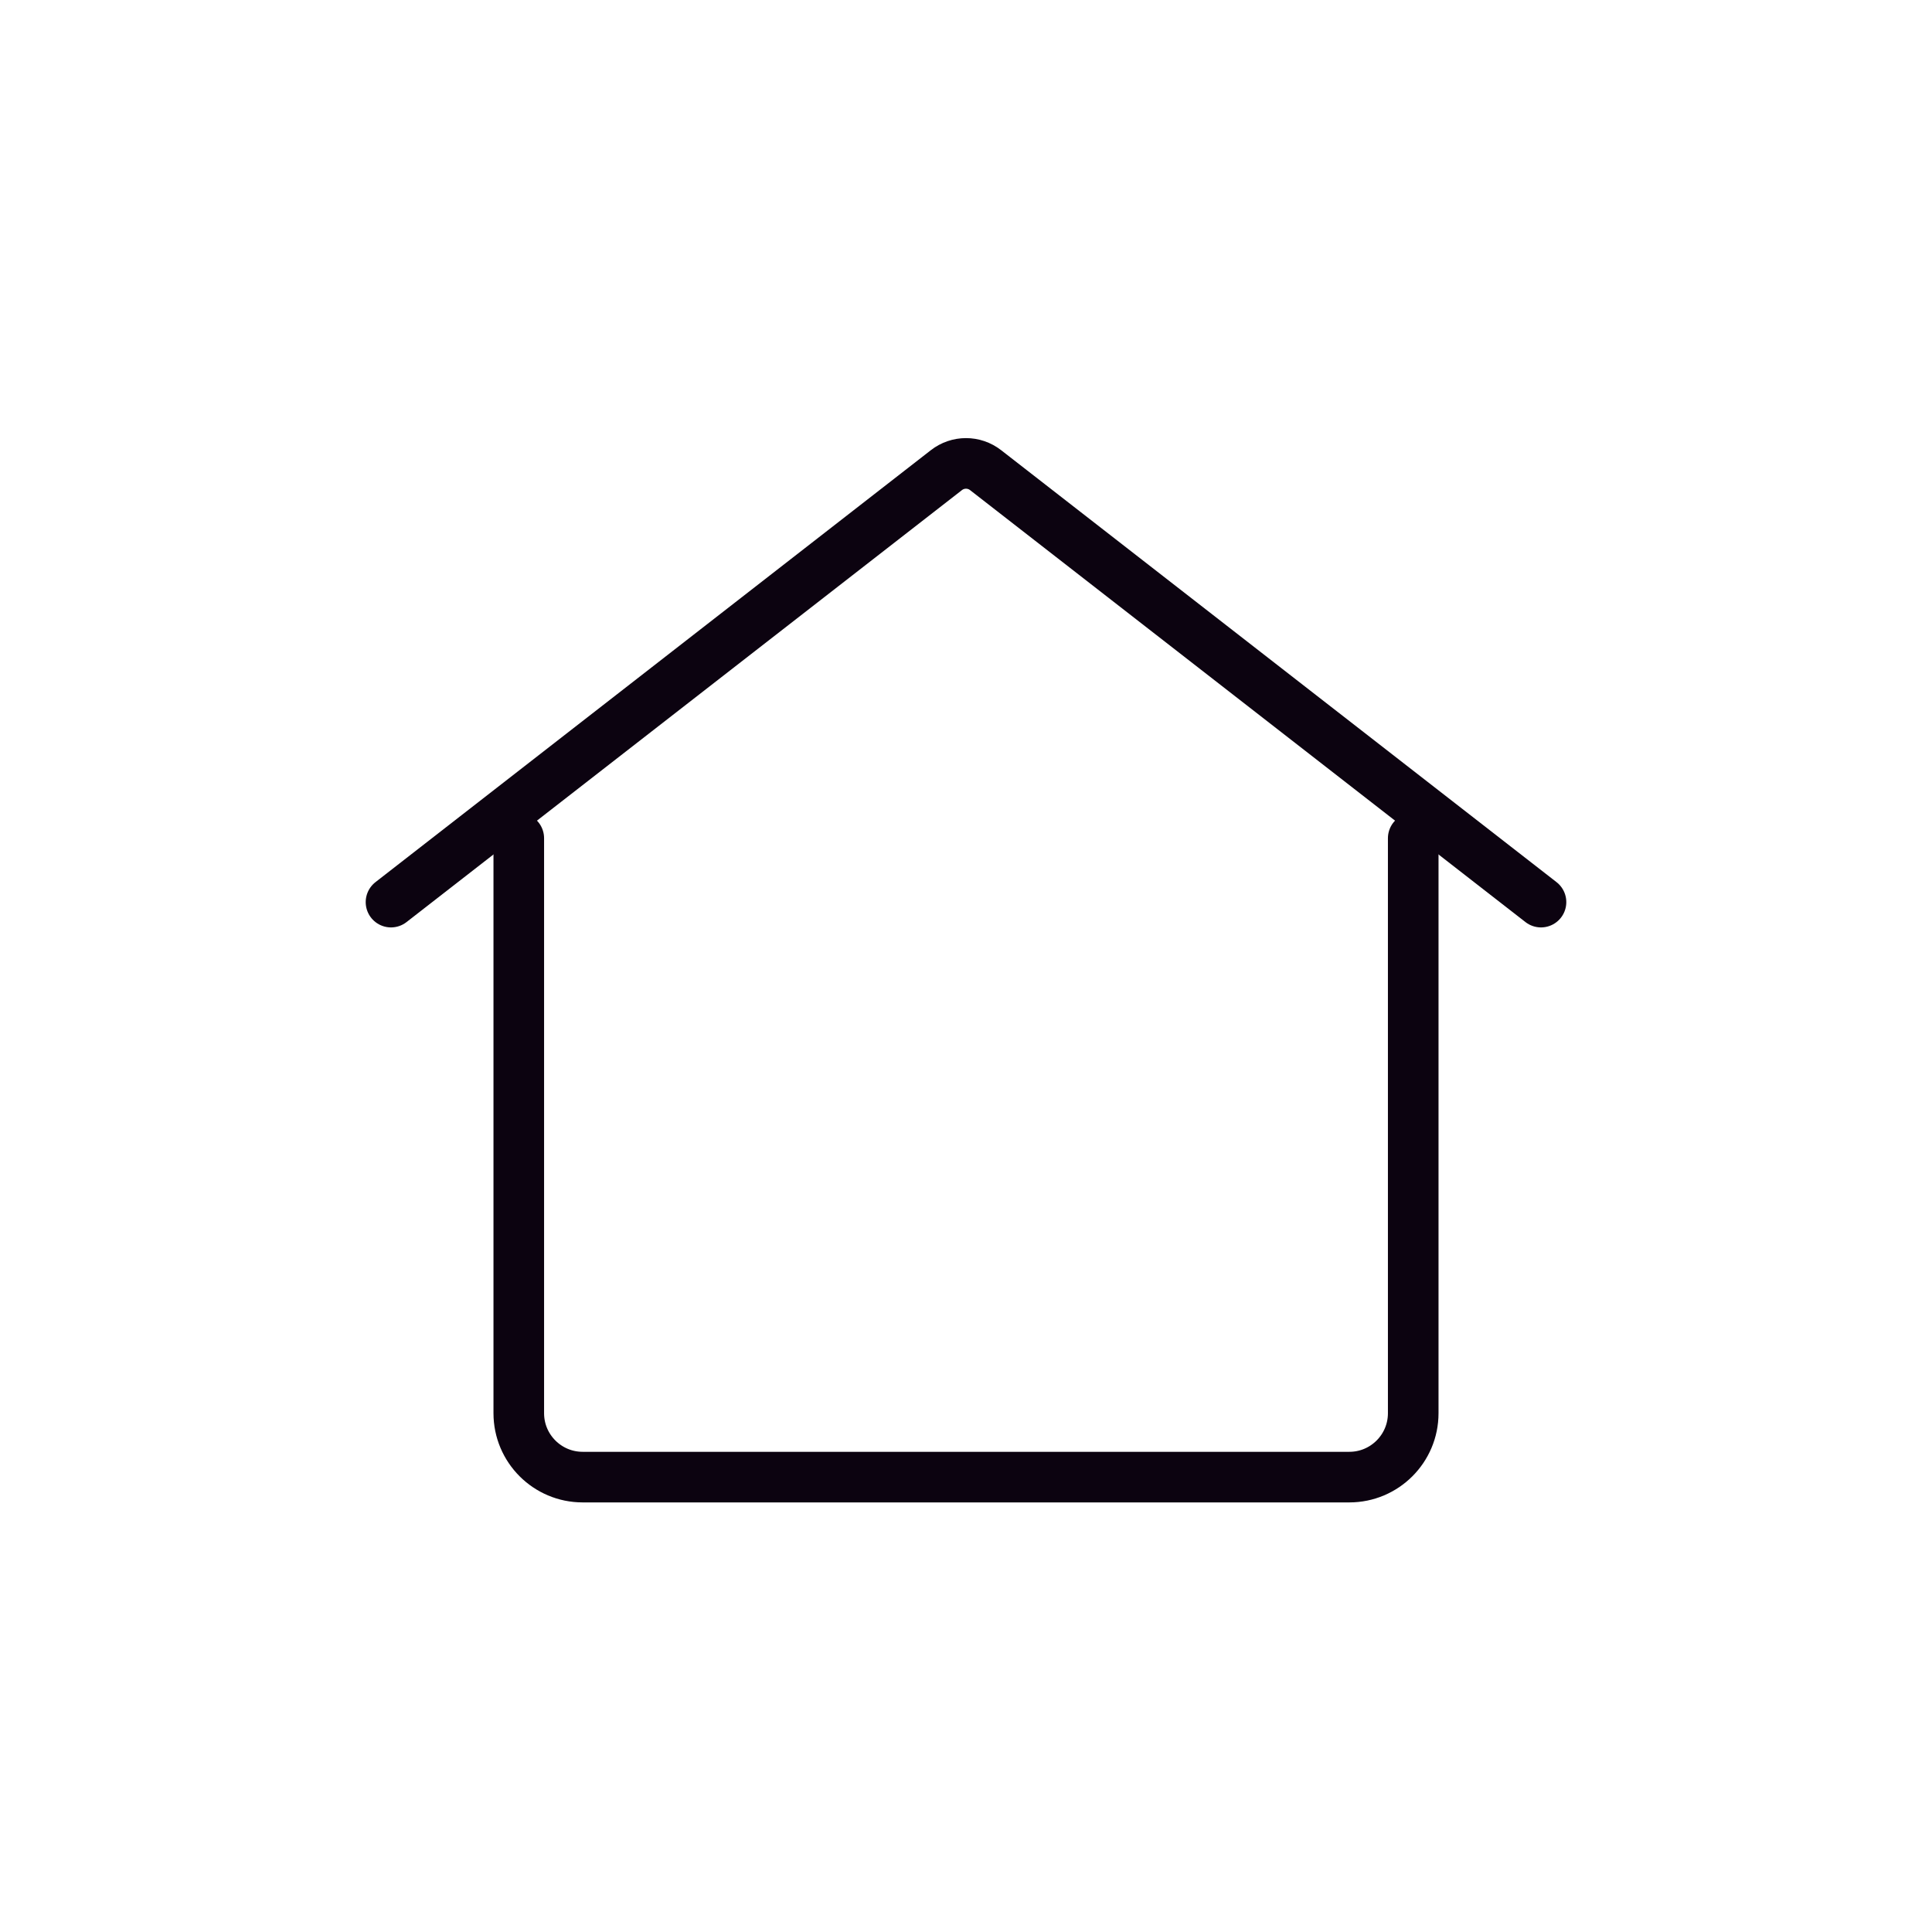 <!DOCTYPE svg PUBLIC "-//W3C//DTD SVG 1.1//EN" "http://www.w3.org/Graphics/SVG/1.1/DTD/svg11.dtd">
<!-- Uploaded to: SVG Repo, www.svgrepo.com, Transformed by: SVG Repo Mixer Tools -->
<svg width="161px" height="161px" viewBox="-3.12 -3.12 30.24 30.24" version="1.1" xmlns="http://www.w3.org/2000/svg" xmlns:xlink="http://www.w3.org/1999/xlink" fill="#000000">
<g id="SVGRepo_bgCarrier" stroke-width="0"/>
<g id="SVGRepo_tracerCarrier" stroke-linecap="round" stroke-linejoin="round"/>
<g id="SVGRepo_iconCarrier"> <title>Home</title> <g id="Page-1" stroke-width="0.792" fill="none" fill-rule="evenodd"> <g id="Home"> <rect id="Rectangle" fill-rule="nonzero" x="0" y="0" width="24" height="24"> </rect> <path d="M5,10 L5,19 C5,19.552 5.448,20 6,20 L18,20 C18.552,20 19,19.552 19,19 L19,10" id="Path" stroke="#0C0310" stroke-width="0.792" stroke-linecap="round"> </path> <path d="M21,11 L12.307,4.239 C12.126,4.098 11.874,4.098 11.693,4.239 L3,11" id="Path" stroke="#0C0310" stroke-width="0.792" stroke-linecap="round"> </path> </g> </g> </g>
</svg>